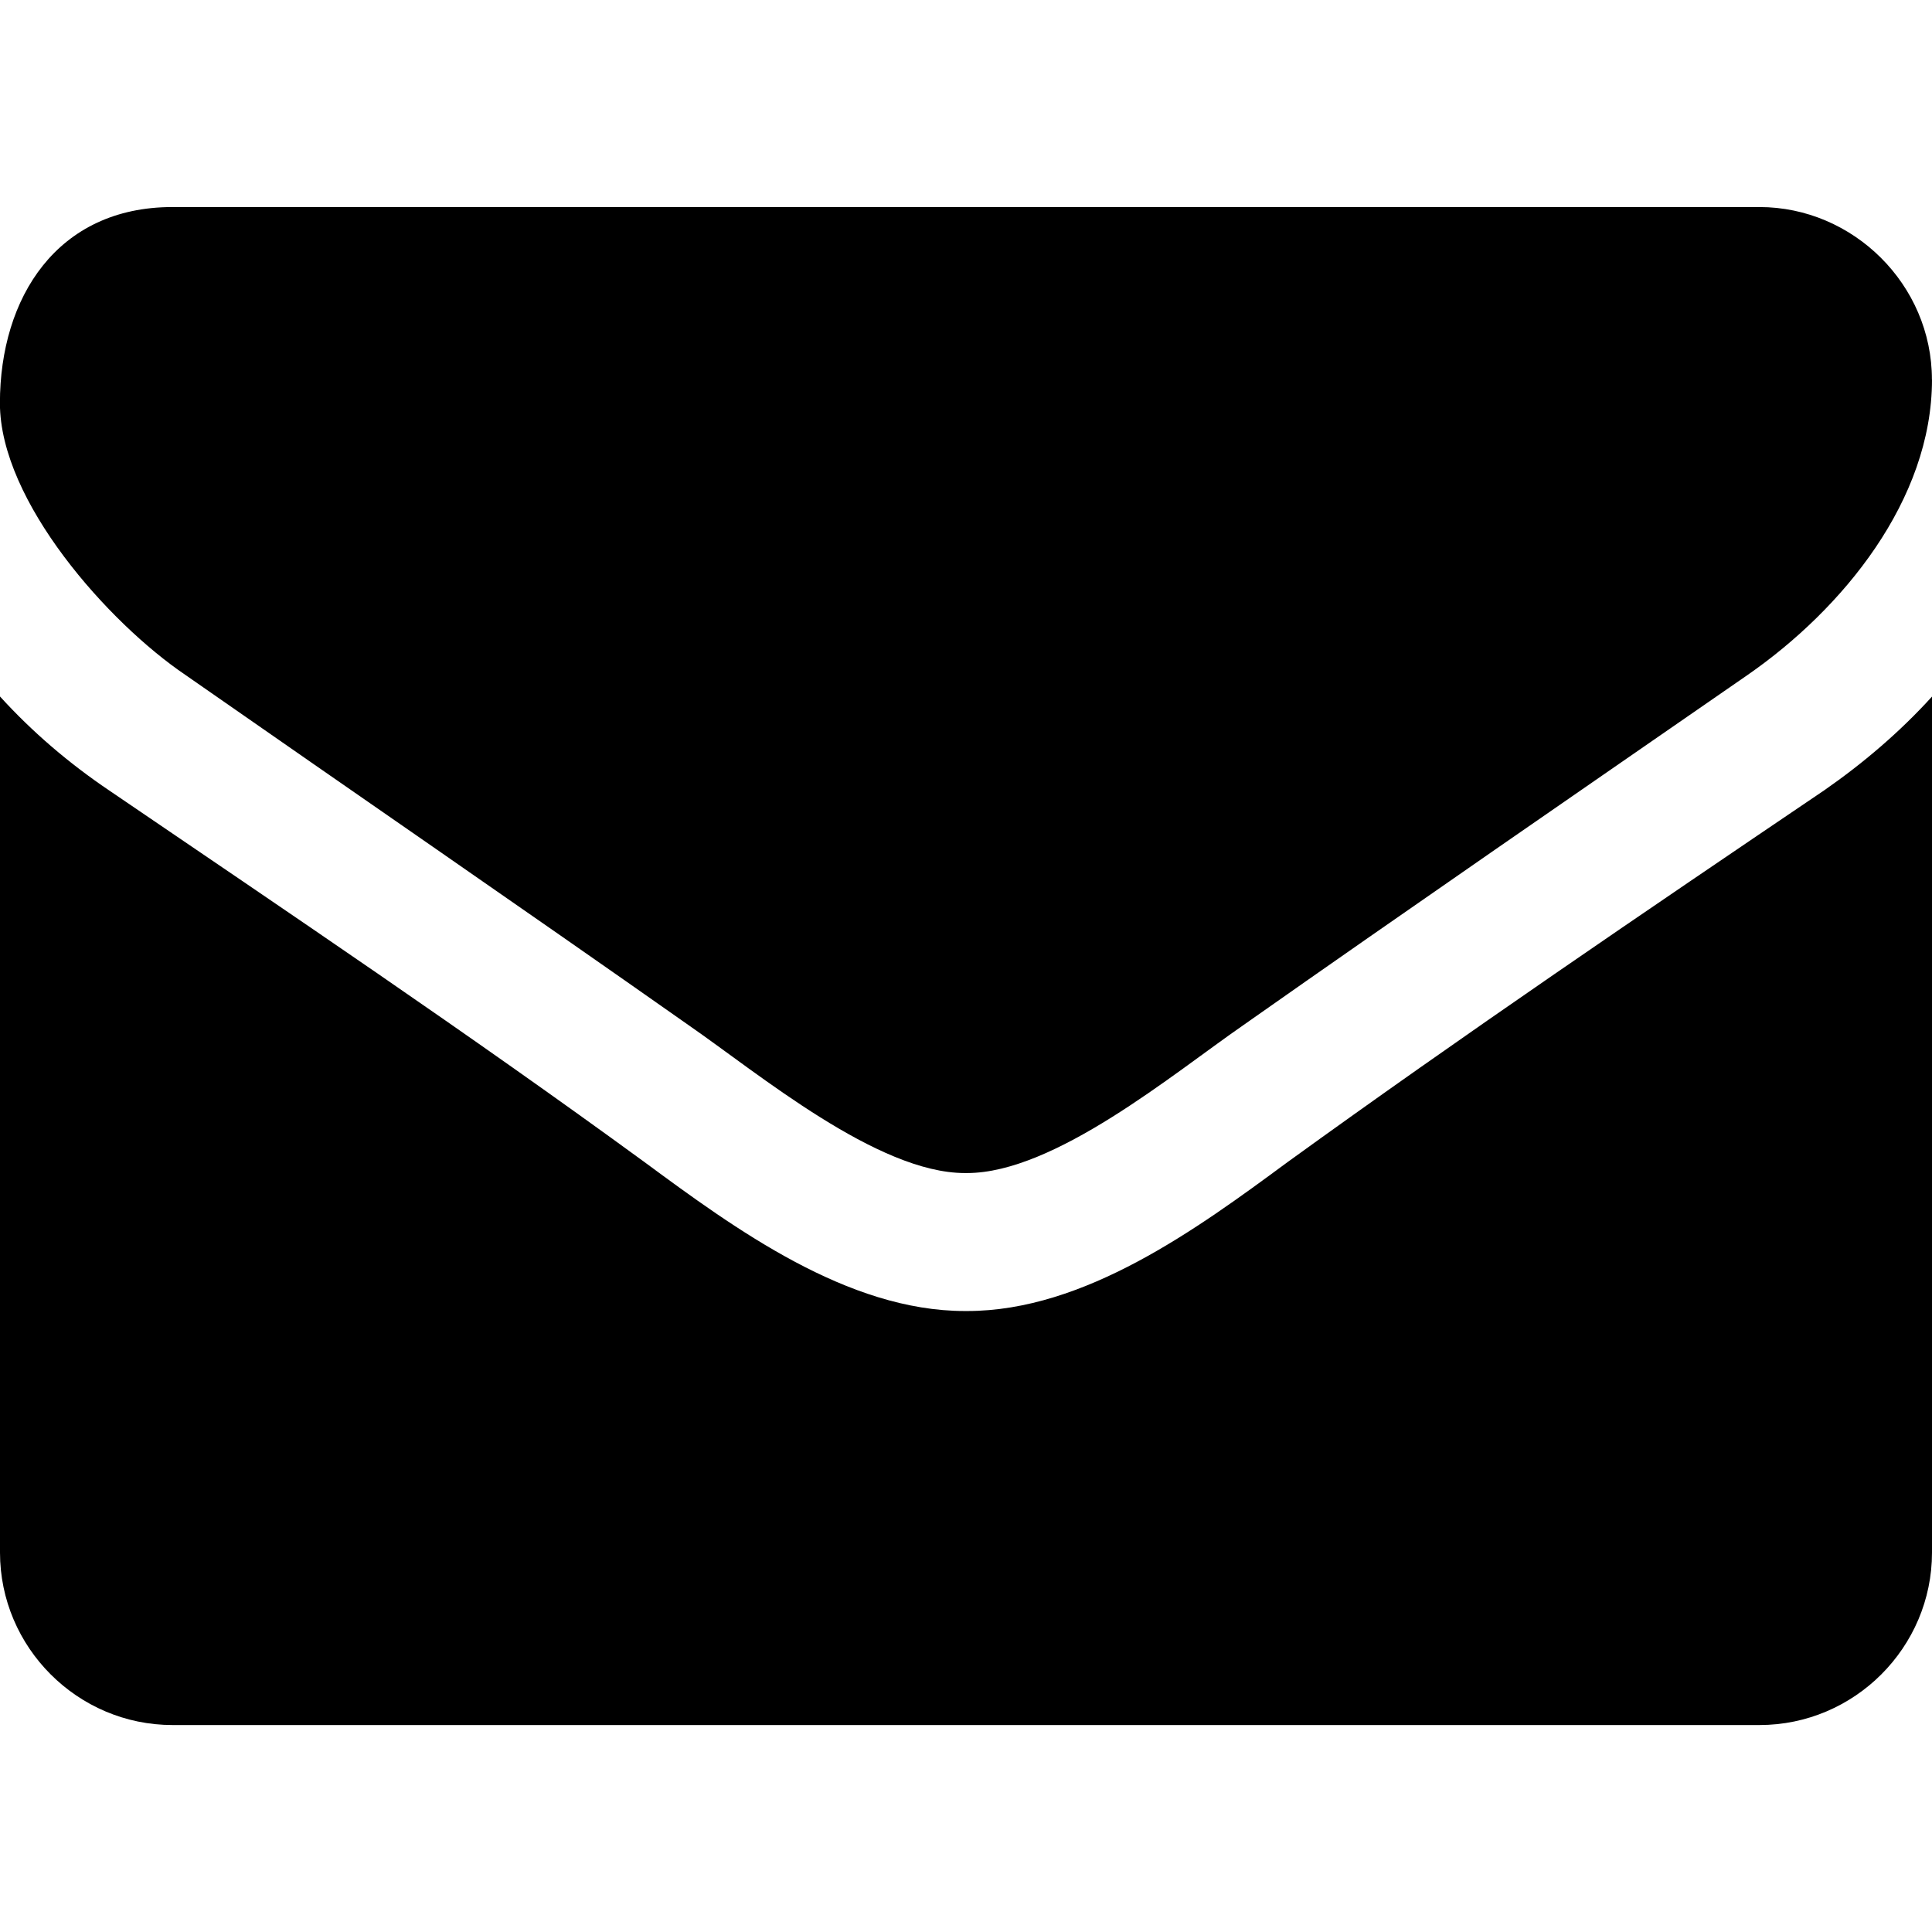 <!-- Generated by IcoMoon.io -->
<svg version="1.1" xmlns="http://www.w3.org/2000/svg" width="24" height="24" viewBox="0 0 24 24">
<title>envelope</title>
<path d="M24 8.652v10.634c0 1.179-0.964 2.143-2.143 2.143h-19.714c-1.179 0-2.143-0.964-2.143-2.143v-10.634c0.402 0.442 0.857 0.83 1.353 1.165 2.223 1.513 4.473 3.027 6.656 4.621 1.125 0.83 2.518 1.848 3.978 1.848h0.027c1.46 0 2.853-1.018 3.978-1.848 2.183-1.58 4.433-3.107 6.67-4.621 0.482-0.335 0.938-0.723 1.339-1.165zM24 4.714c0 1.5-1.112 2.853-2.29 3.67-2.089 1.446-4.192 2.893-6.268 4.353-0.871 0.603-2.344 1.835-3.429 1.835h-0.027c-1.085 0-2.558-1.232-3.429-1.835-2.076-1.46-4.179-2.906-6.254-4.353-0.951-0.643-2.304-2.156-2.304-3.375 0-1.312 0.71-2.437 2.143-2.437h19.714c1.165 0 2.143 0.964 2.143 2.143z"></path>
</svg>

